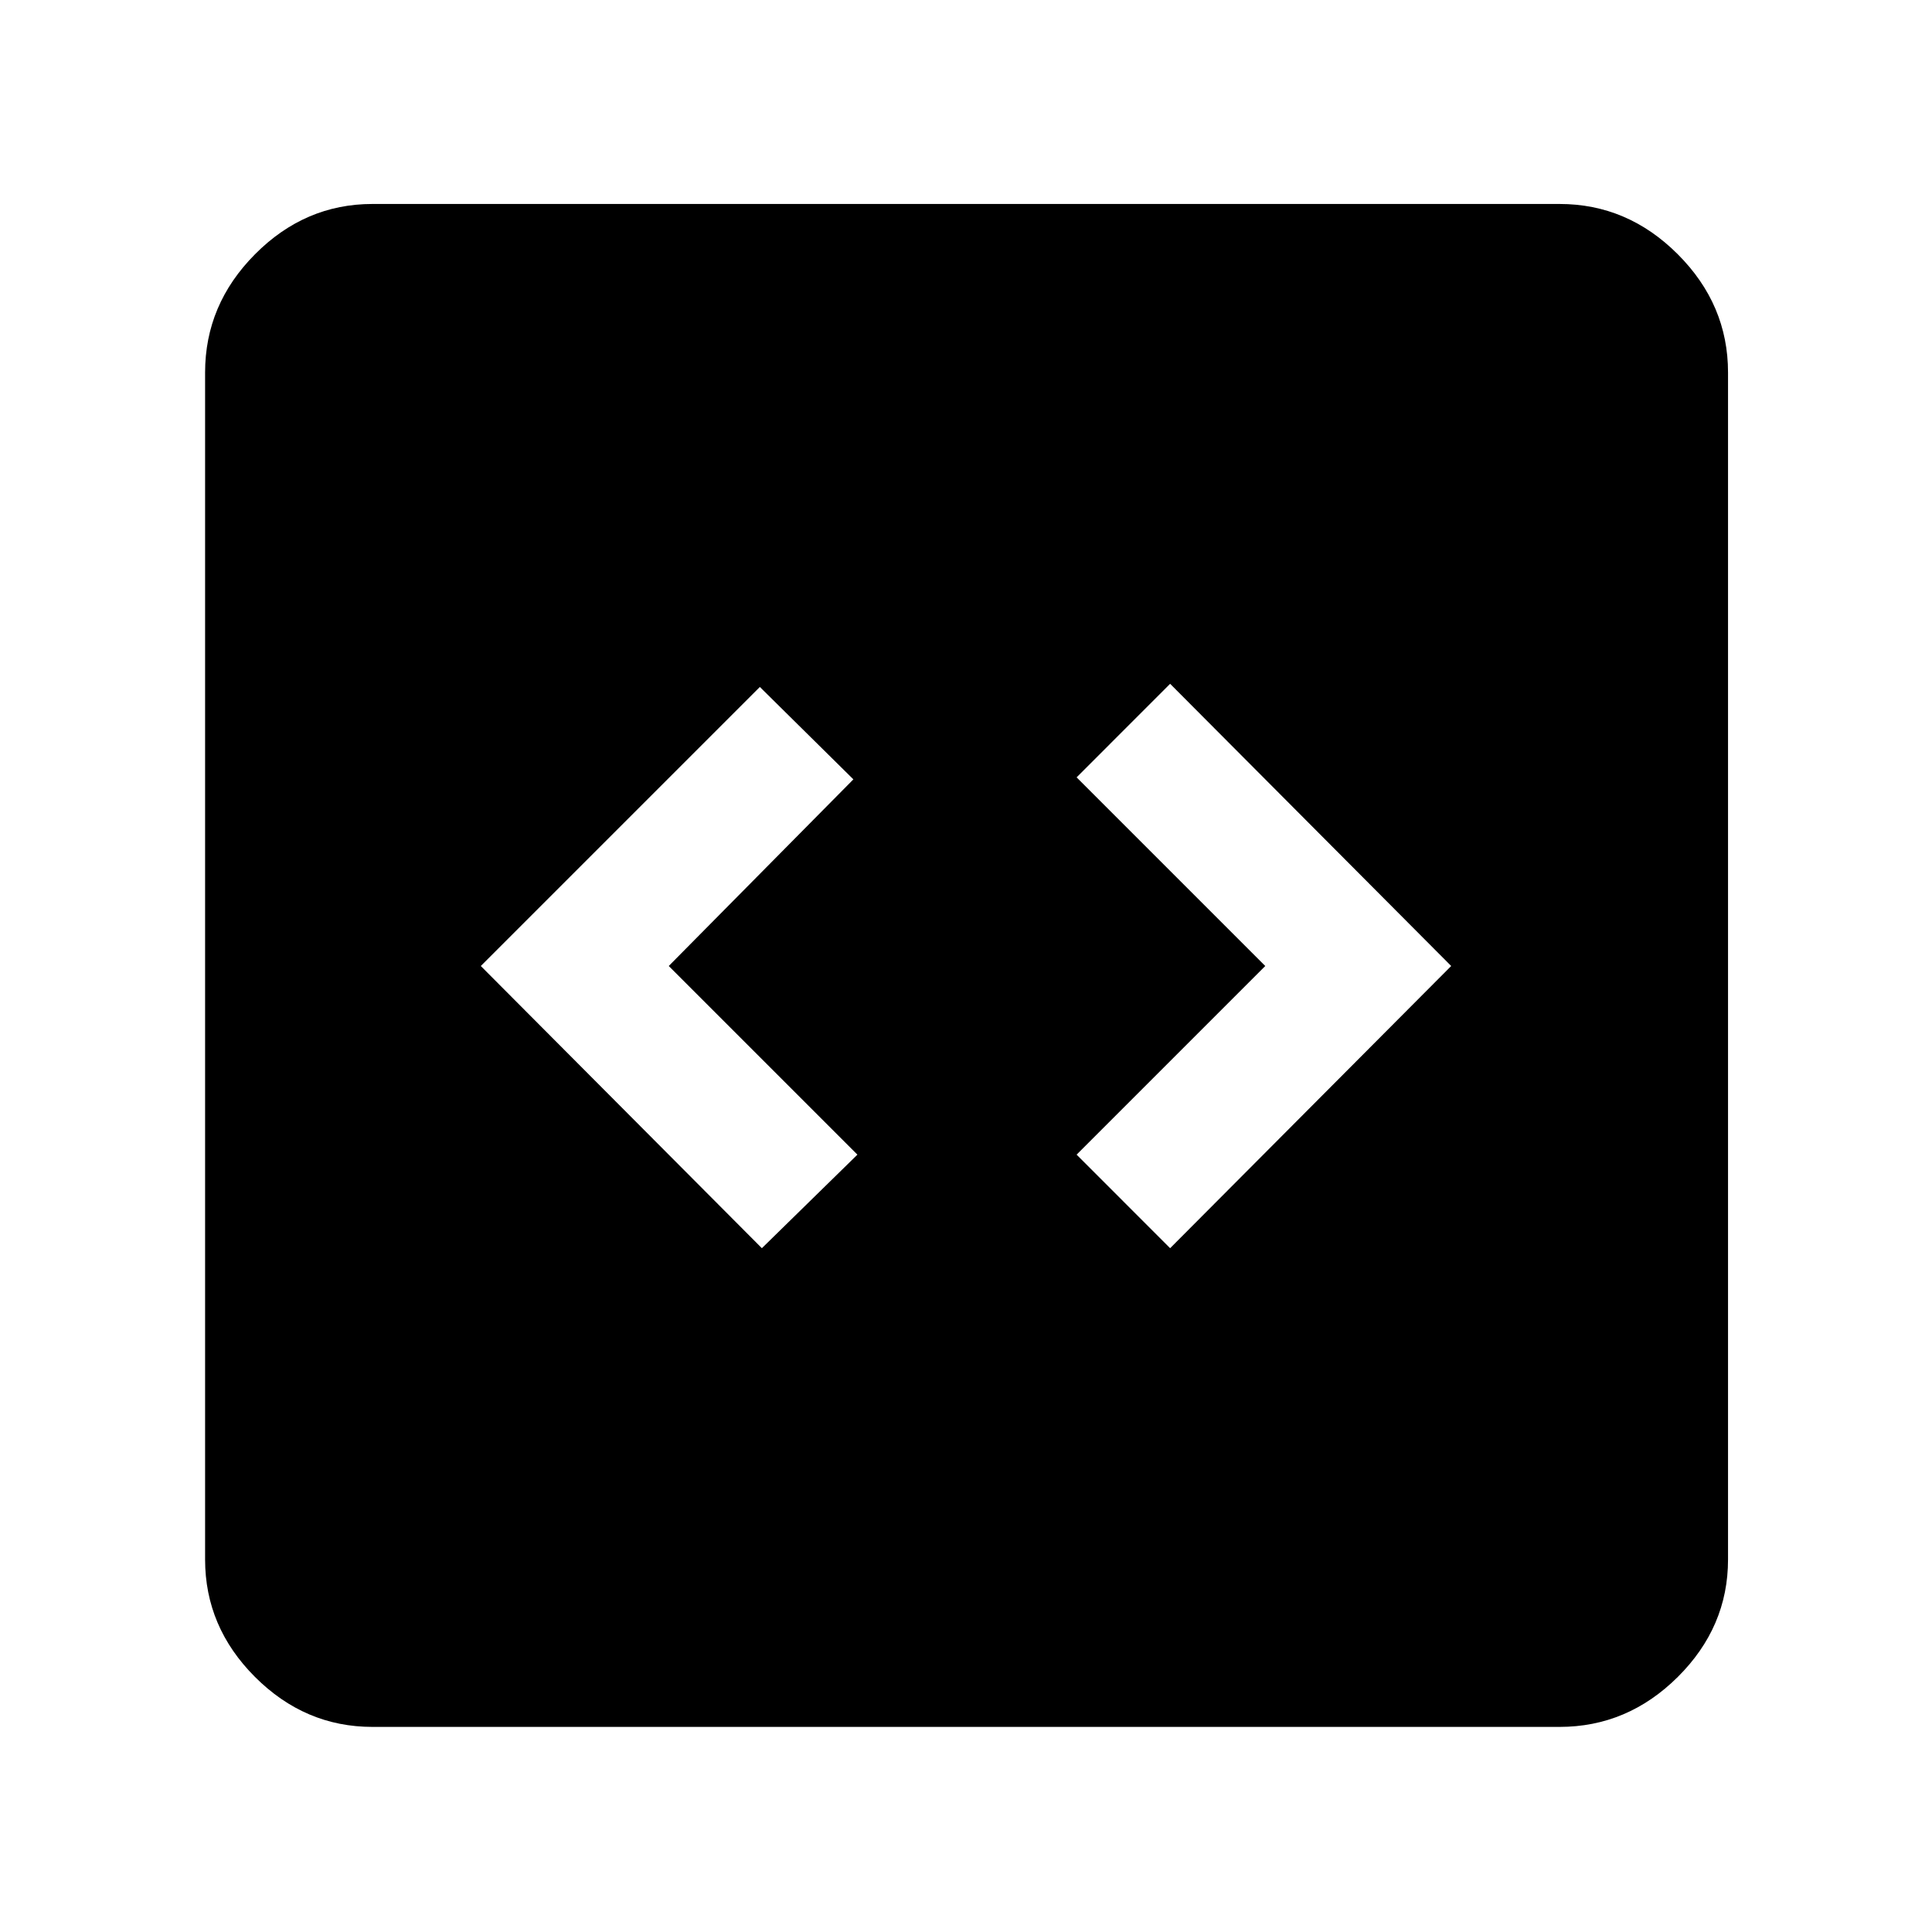 <svg xmlns="http://www.w3.org/2000/svg" height="48" viewBox="0 -960 960 960" width="48"><path d="m378.57-339.78 47.47-46.48L332.3-480l91.74-92.74-46.47-45.91L238.91-480l139.66 140.22Zm202.86 0L721.09-480 581.43-620.22l-46.47 46.48L628.7-480l-93.74 93.74 46.47 46.48ZM185.09-101.91q-33.55 0-58.37-24.81-24.81-24.82-24.81-58.37v-589.82q0-33.79 24.81-58.76 24.82-24.98 58.37-24.98h589.82q33.79 0 58.76 24.98 24.98 24.97 24.98 58.76v589.82q0 33.55-24.98 58.37-24.97 24.81-58.76 24.81H185.09Z"/></svg>